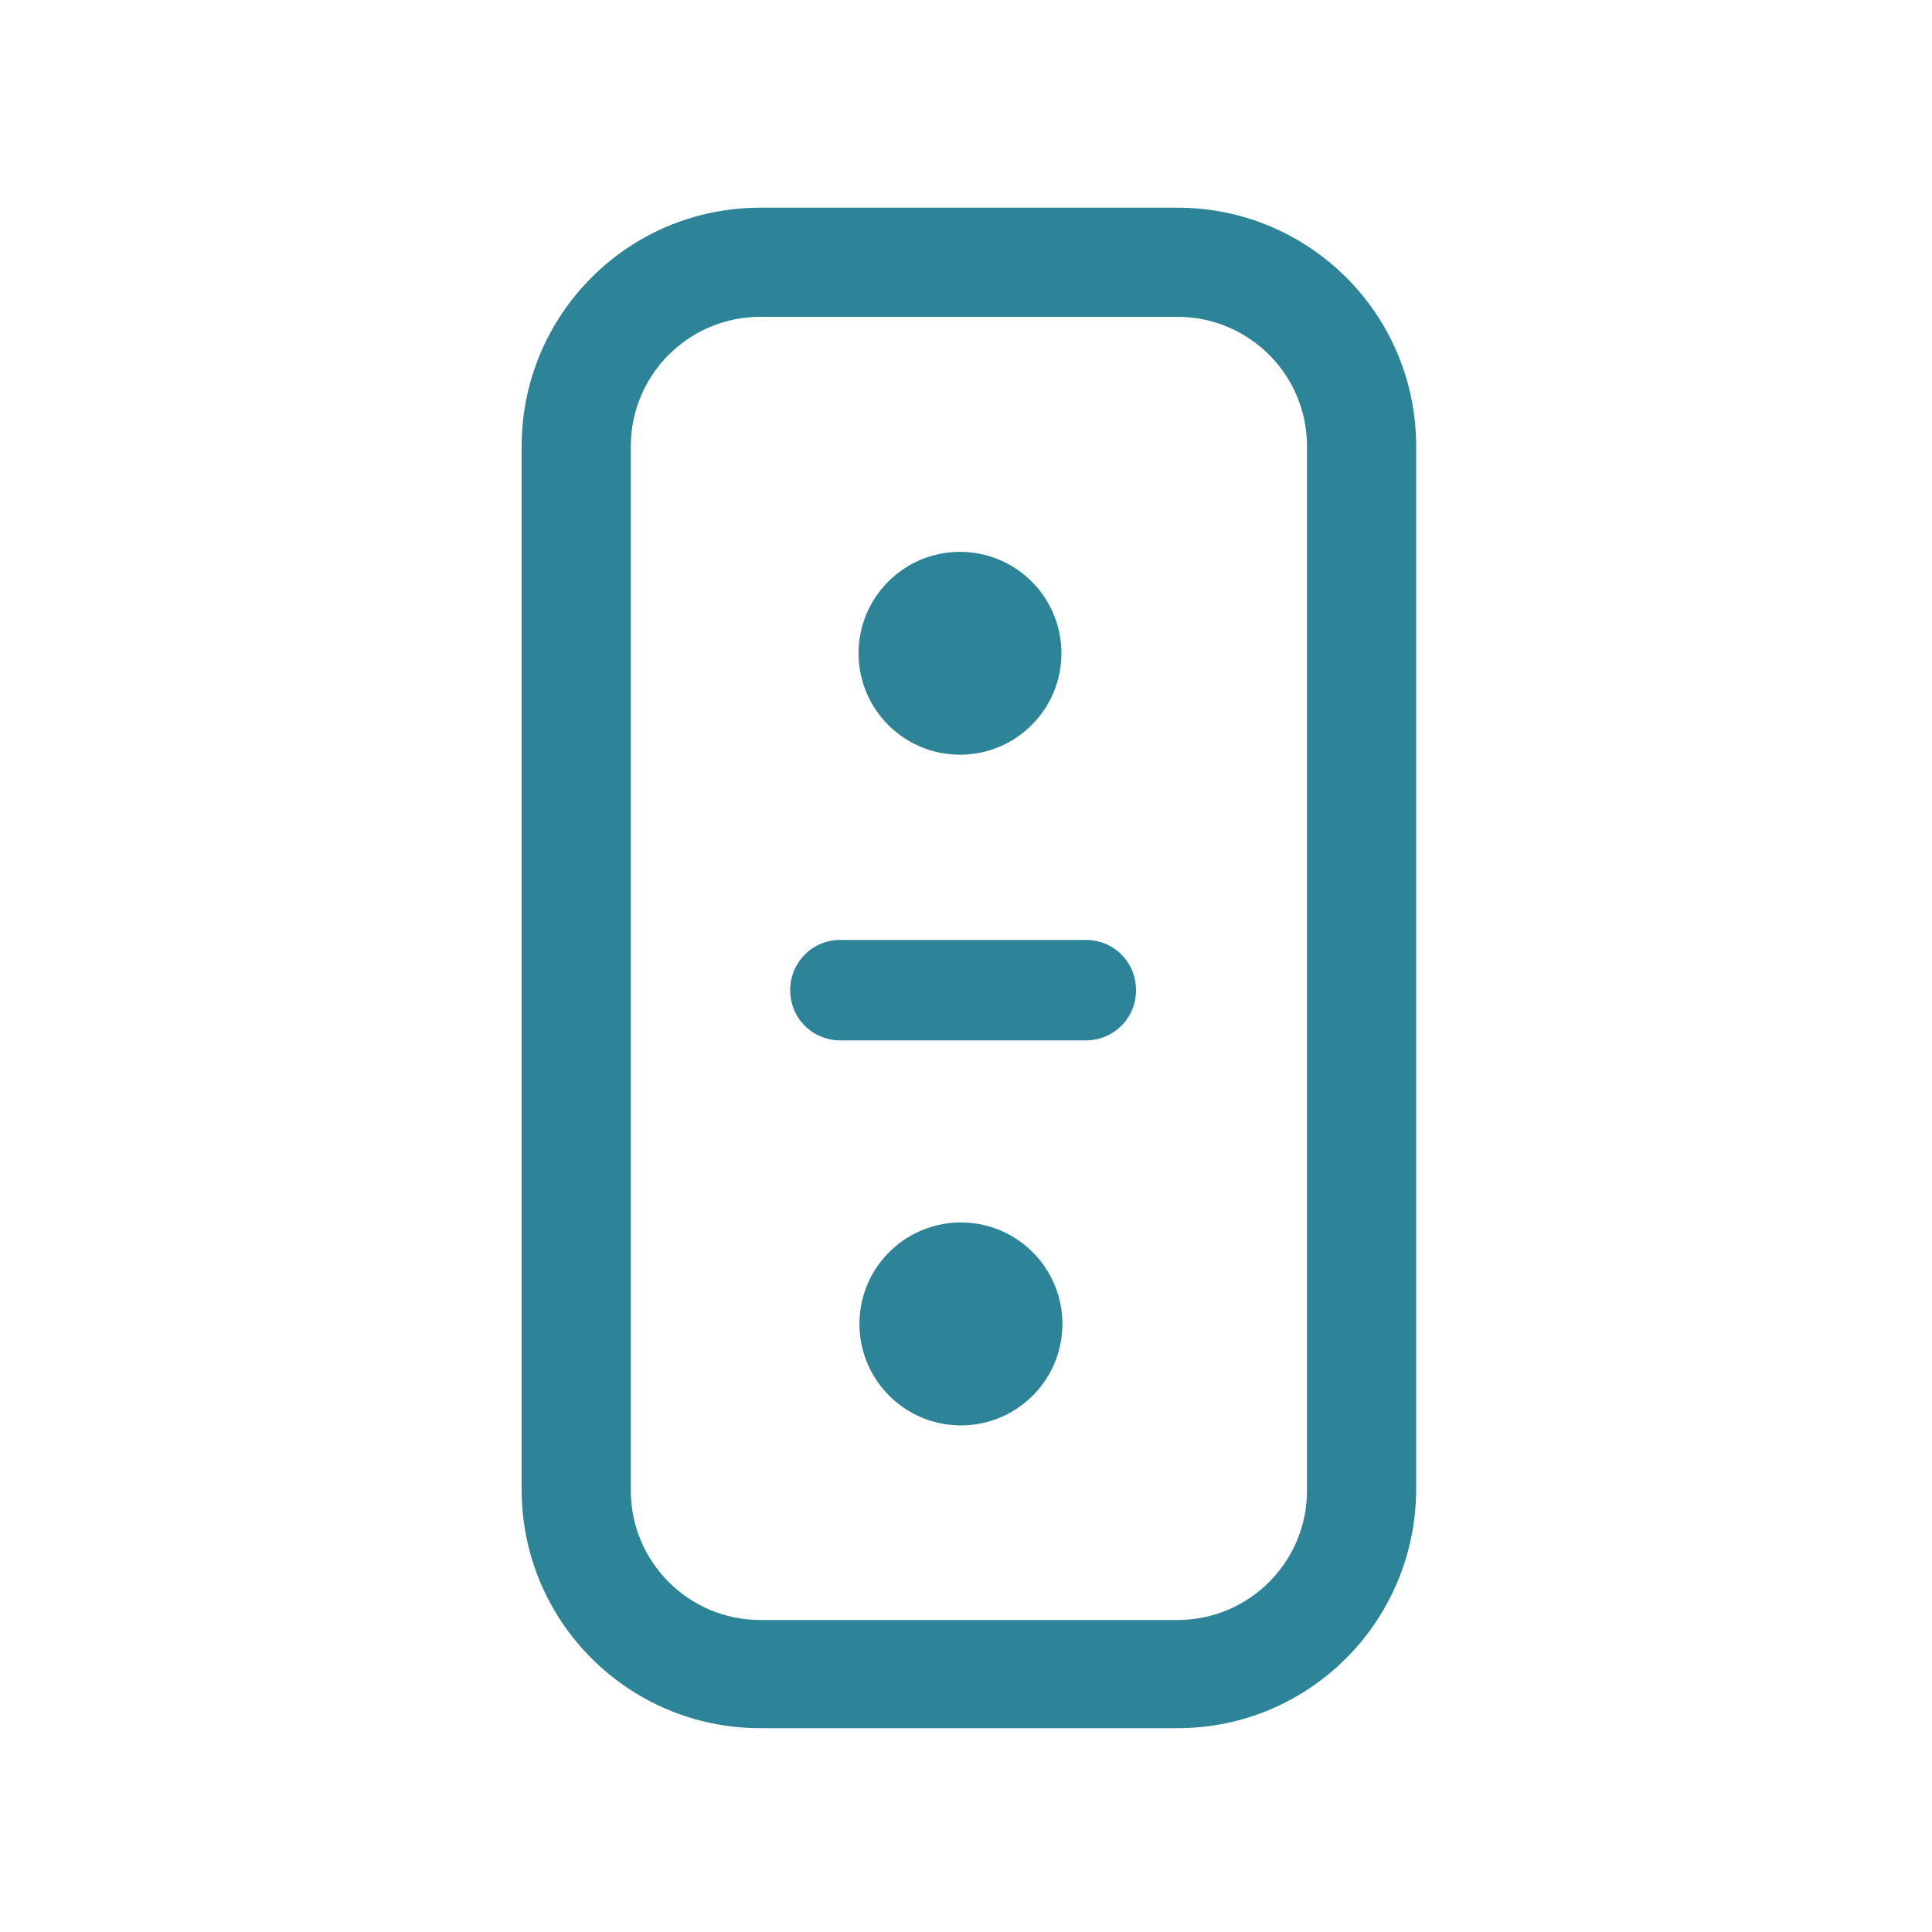 <?xml version="1.0" ?>
<!-- Generator: Adobe Illustrator 25.0.1, SVG Export Plug-In . SVG Version: 6.00 Build 0)  -->
<svg xmlns="http://www.w3.org/2000/svg" version="1.2" baseProfile="tiny-ps" id="Layer_1" viewBox="0 0 200 200" xml:space="preserve">
	<g>
		<path fill="#2D8498" d="M121.9,178.9H78.7c-13.6,0-24.7-11-24.7-24.7V46.2c0-13.6,11-24.7,24.7-24.7h43.2c13.6,0,24.7,11,24.7,24.7   v108.1C146.5,167.9,135.5,178.9,121.9,178.9z M121.9,167.7c7.4,0,13.4-6,13.4-13.4V46.2c0-7.4-6-13.4-13.4-13.4H78.7   c-7.4,0-13.4,6-13.4,13.4v108.1c0,7.4,6,13.4,13.4,13.4H121.9"/>
		<path fill-rule="evenodd" fill="#2D8498" d="M87,97.3h25.4c2.9,0,5.2,2.3,5.2,5.2v0c0,2.9-2.3,5.2-5.2,5.2H87   c-2.9,0-5.2-2.3-5.2-5.2v0C81.8,99.6,84.1,97.3,87,97.3z"/>
		<ellipse transform="matrix(4.531423e-02 -0.999 0.999 4.531423e-02 27.341 163.865)" fill-rule="evenodd" fill="#2D8498" cx="99.4" cy="67.6" rx="10.5" ry="10.5"/>
		<ellipse transform="matrix(7.088876e-02 -0.998 0.998 7.088876e-02 -44.398 226.535)" fill-rule="evenodd" fill="#2D8498" cx="99.4" cy="137.1" rx="10.5" ry="10.5"/>
	</g>
</svg>